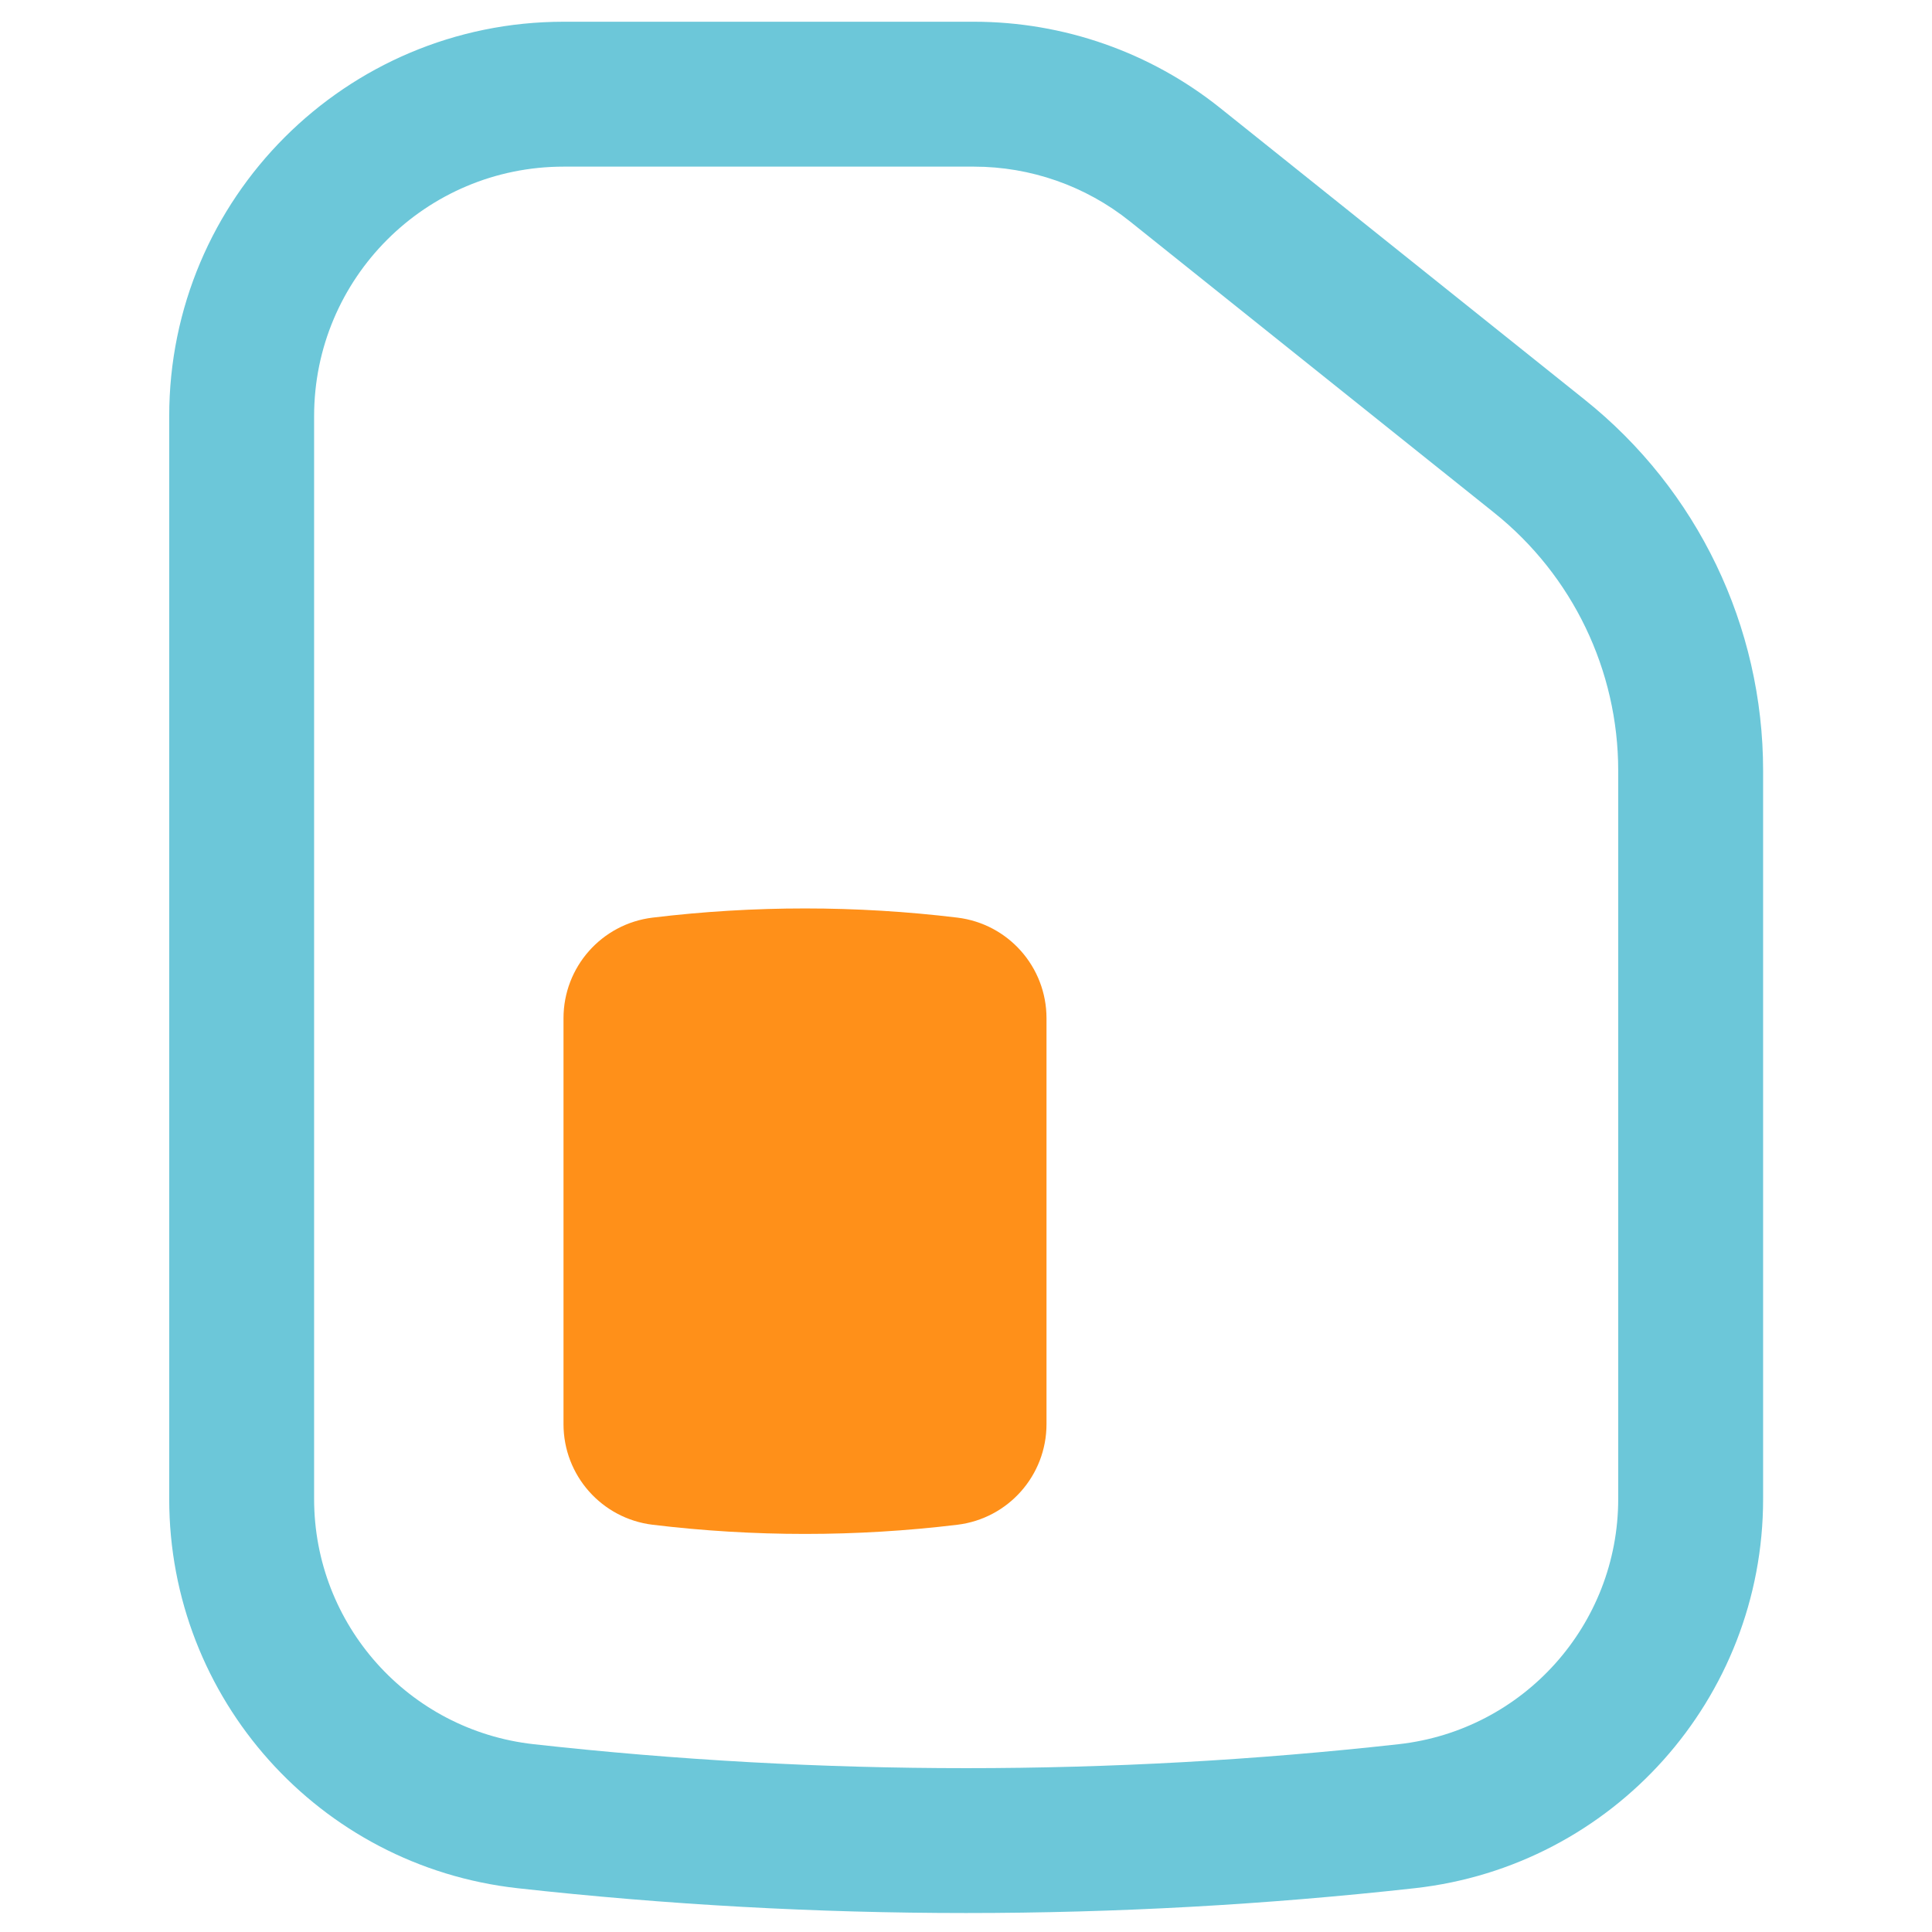 <svg width="24" height="24" viewBox="0 0 24 24" fill="none" xmlns="http://www.w3.org/2000/svg">
<path d="M7 12.649C7 12.012 7.475 11.476 8.107 11.399C9.364 11.247 10.636 11.247 11.893 11.399C12.525 11.476 13 12.012 13 12.649V17.691C13 18.328 12.525 18.864 11.893 18.941C10.636 19.093 9.364 19.093 8.107 18.941C7.475 18.864 7 18.328 7 17.691L7 12.649Z" fill="#FF9019"/>
<path fill-rule="evenodd" clip-rule="evenodd" d="M7.002 2.07C5.289 2.07 3.902 3.457 3.902 5.17L3.902 18.621C3.902 20.183 5.076 21.494 6.628 21.667C10.199 22.064 13.804 22.064 17.375 21.667C18.927 21.494 20.102 20.183 20.102 18.621L20.102 9.573C20.102 8.327 19.535 7.149 18.563 6.371L14.035 2.749C13.485 2.309 12.802 2.07 12.098 2.07L7.002 2.07ZM2.102 5.17C2.102 2.463 4.295 0.27 7.002 0.27L12.098 0.27C13.211 0.27 14.291 0.648 15.159 1.343L19.687 4.966C21.087 6.085 21.902 7.78 21.902 9.573L21.902 18.621C21.902 21.1 20.038 23.182 17.574 23.456C13.87 23.867 10.133 23.867 6.429 23.456C3.965 23.182 2.102 21.1 2.102 18.621L2.102 5.17Z" fill="#6CC7D9"/>
</svg>
